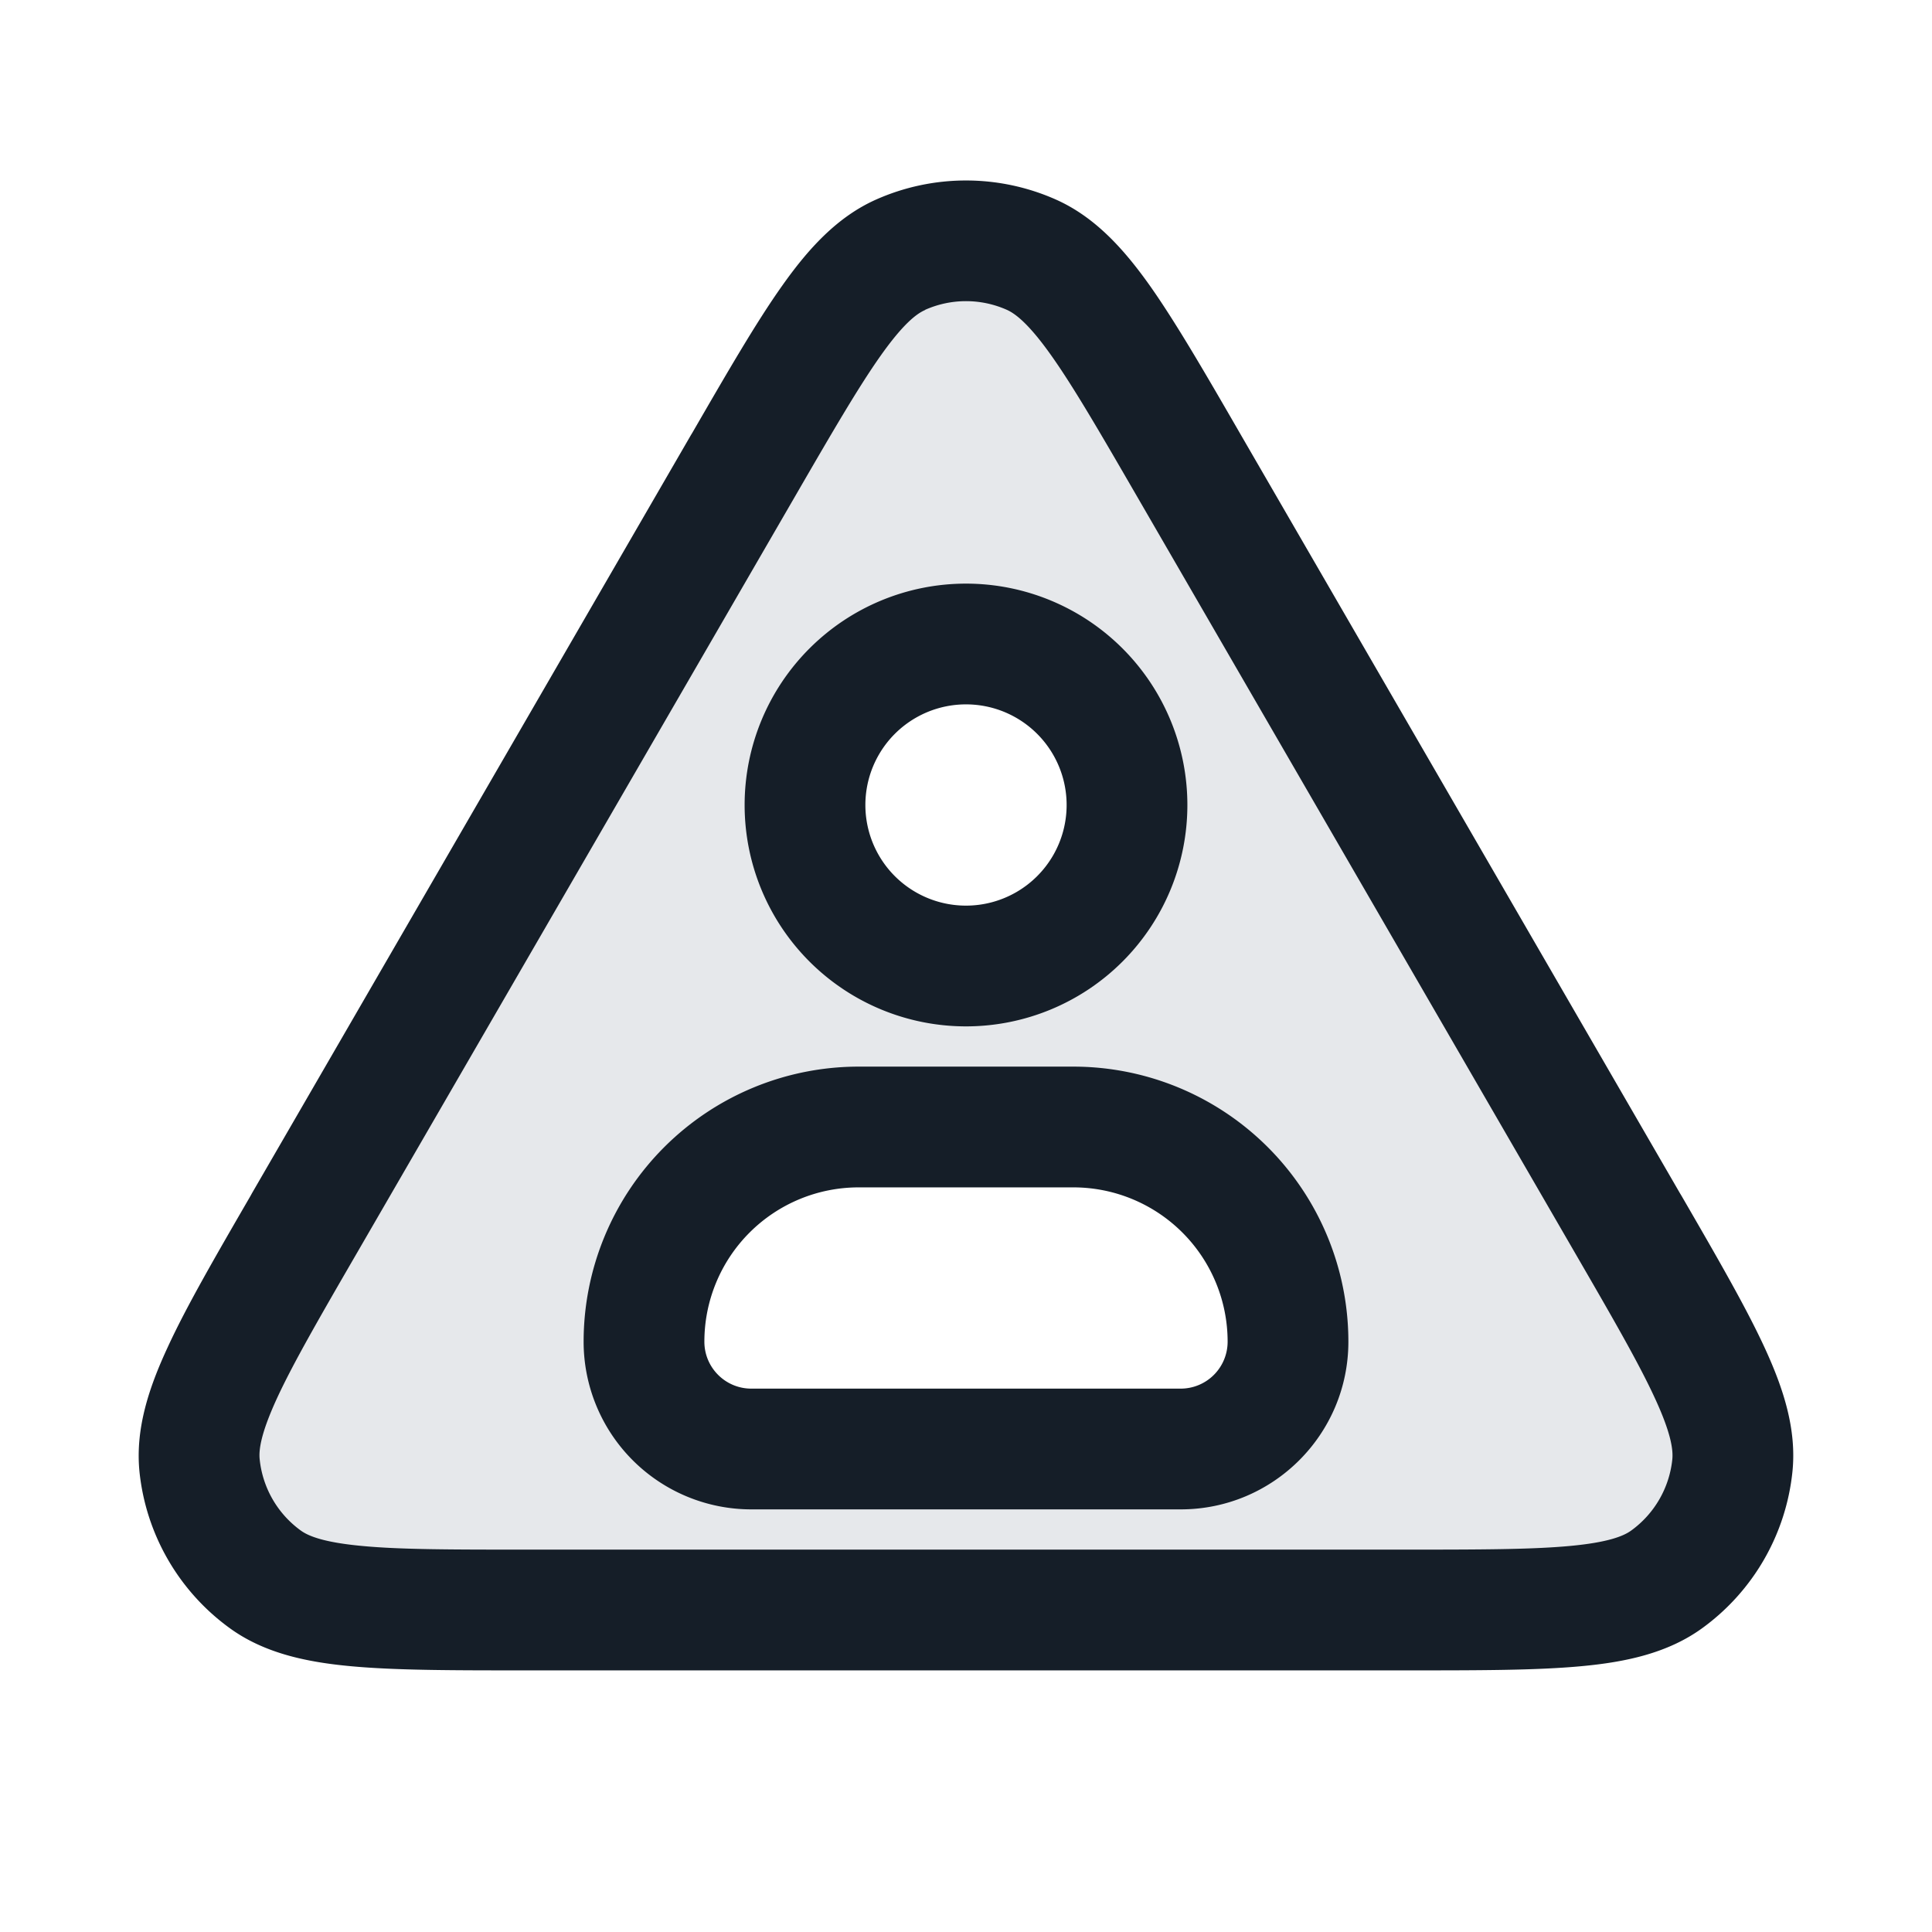<svg viewBox="0 0 24 24" fill="none" xmlns="http://www.w3.org/2000/svg"><path fill-rule="evenodd" clip-rule="evenodd" d="M6.55 20c-1.82 0-2.731 0-3.257-.382a2 2 0 0 1-.813-1.41c-.068-.647.388-1.435 1.3-3.011l5.45-9.414c.91-1.57 1.364-2.355 1.957-2.619a2 2 0 0 1 1.626 0c.593.264 1.047 1.05 1.956 2.62l5.45 9.413c.912 1.576 1.369 2.364 1.301 3.01a2 2 0 0 1-.813 1.41C20.181 20 19.271 20 17.45 20H6.55ZM14 10a2 2 0 1 1-4 0 2 2 0 0 1 4 0Zm-6 6.667A2.667 2.667 0 0 1 10.667 14h2.666A2.667 2.667 0 0 1 16 16.667c0 .736-.597 1.333-1.333 1.333H9.333A1.333 1.333 0 0 1 8 16.667Z" fill="#636F7E" fill-opacity=".16"/><path fill-rule="evenodd" clip-rule="evenodd" d="M13.117 2.479a2.75 2.75 0 0 0-2.234 0c-.485.216-.844.614-1.167 1.071-.322.454-.677 1.068-1.115 1.825l-.02.033-5.45 9.413-.018.033c-.44.76-.797 1.375-1.03 1.882-.237.51-.404 1.02-.35 1.55a2.75 2.75 0 0 0 1.119 1.938c.43.313.956.424 1.515.475.556.051 1.267.051 2.145.051h10.976c.878 0 1.59 0 2.145-.051.56-.051 1.085-.162 1.515-.475a2.75 2.75 0 0 0 1.118-1.939c.055-.529-.112-1.04-.348-1.55-.234-.506-.59-1.121-1.03-1.881l-.02-.033-5.45-9.413-.019-.033c-.438-.758-.793-1.37-1.114-1.825-.324-.457-.683-.855-1.168-1.071Zm-1.625 1.37a1.25 1.25 0 0 1 1.016 0c.108.049.273.174.552.568.277.391.598.944 1.06 1.742l5.45 9.413c.464.801.785 1.357.986 1.793.204.44.23.647.218.765a1.25 1.25 0 0 1-.508.881c-.095.07-.288.15-.77.194-.479.044-1.12.045-2.046.045H6.55c-.925 0-1.567 0-2.046-.045-.482-.044-.675-.124-.77-.194a1.25 1.25 0 0 1-.508-.881c-.013-.118.014-.325.217-.765.202-.436.523-.992.987-1.793L9.88 6.16c.462-.798.783-1.35 1.06-1.742.279-.394.444-.52.552-.567ZM12 8.75a1.25 1.25 0 1 0 0 2.5 1.25 1.25 0 0 0 0-2.5ZM9.25 10a2.75 2.75 0 1 1 5.5 0 2.75 2.75 0 0 1-5.5 0Zm1.417 4.75a1.917 1.917 0 0 0-1.917 1.917c0 .322.261.583.583.583h5.334a.583.583 0 0 0 .583-.583 1.917 1.917 0 0 0-1.917-1.917h-2.666ZM7.25 16.667a3.417 3.417 0 0 1 3.417-3.417h2.666a3.417 3.417 0 0 1 3.417 3.417c0 1.15-.933 2.083-2.083 2.083H9.333a2.083 2.083 0 0 1-2.083-2.083Z" fill="#151E28"/></svg>